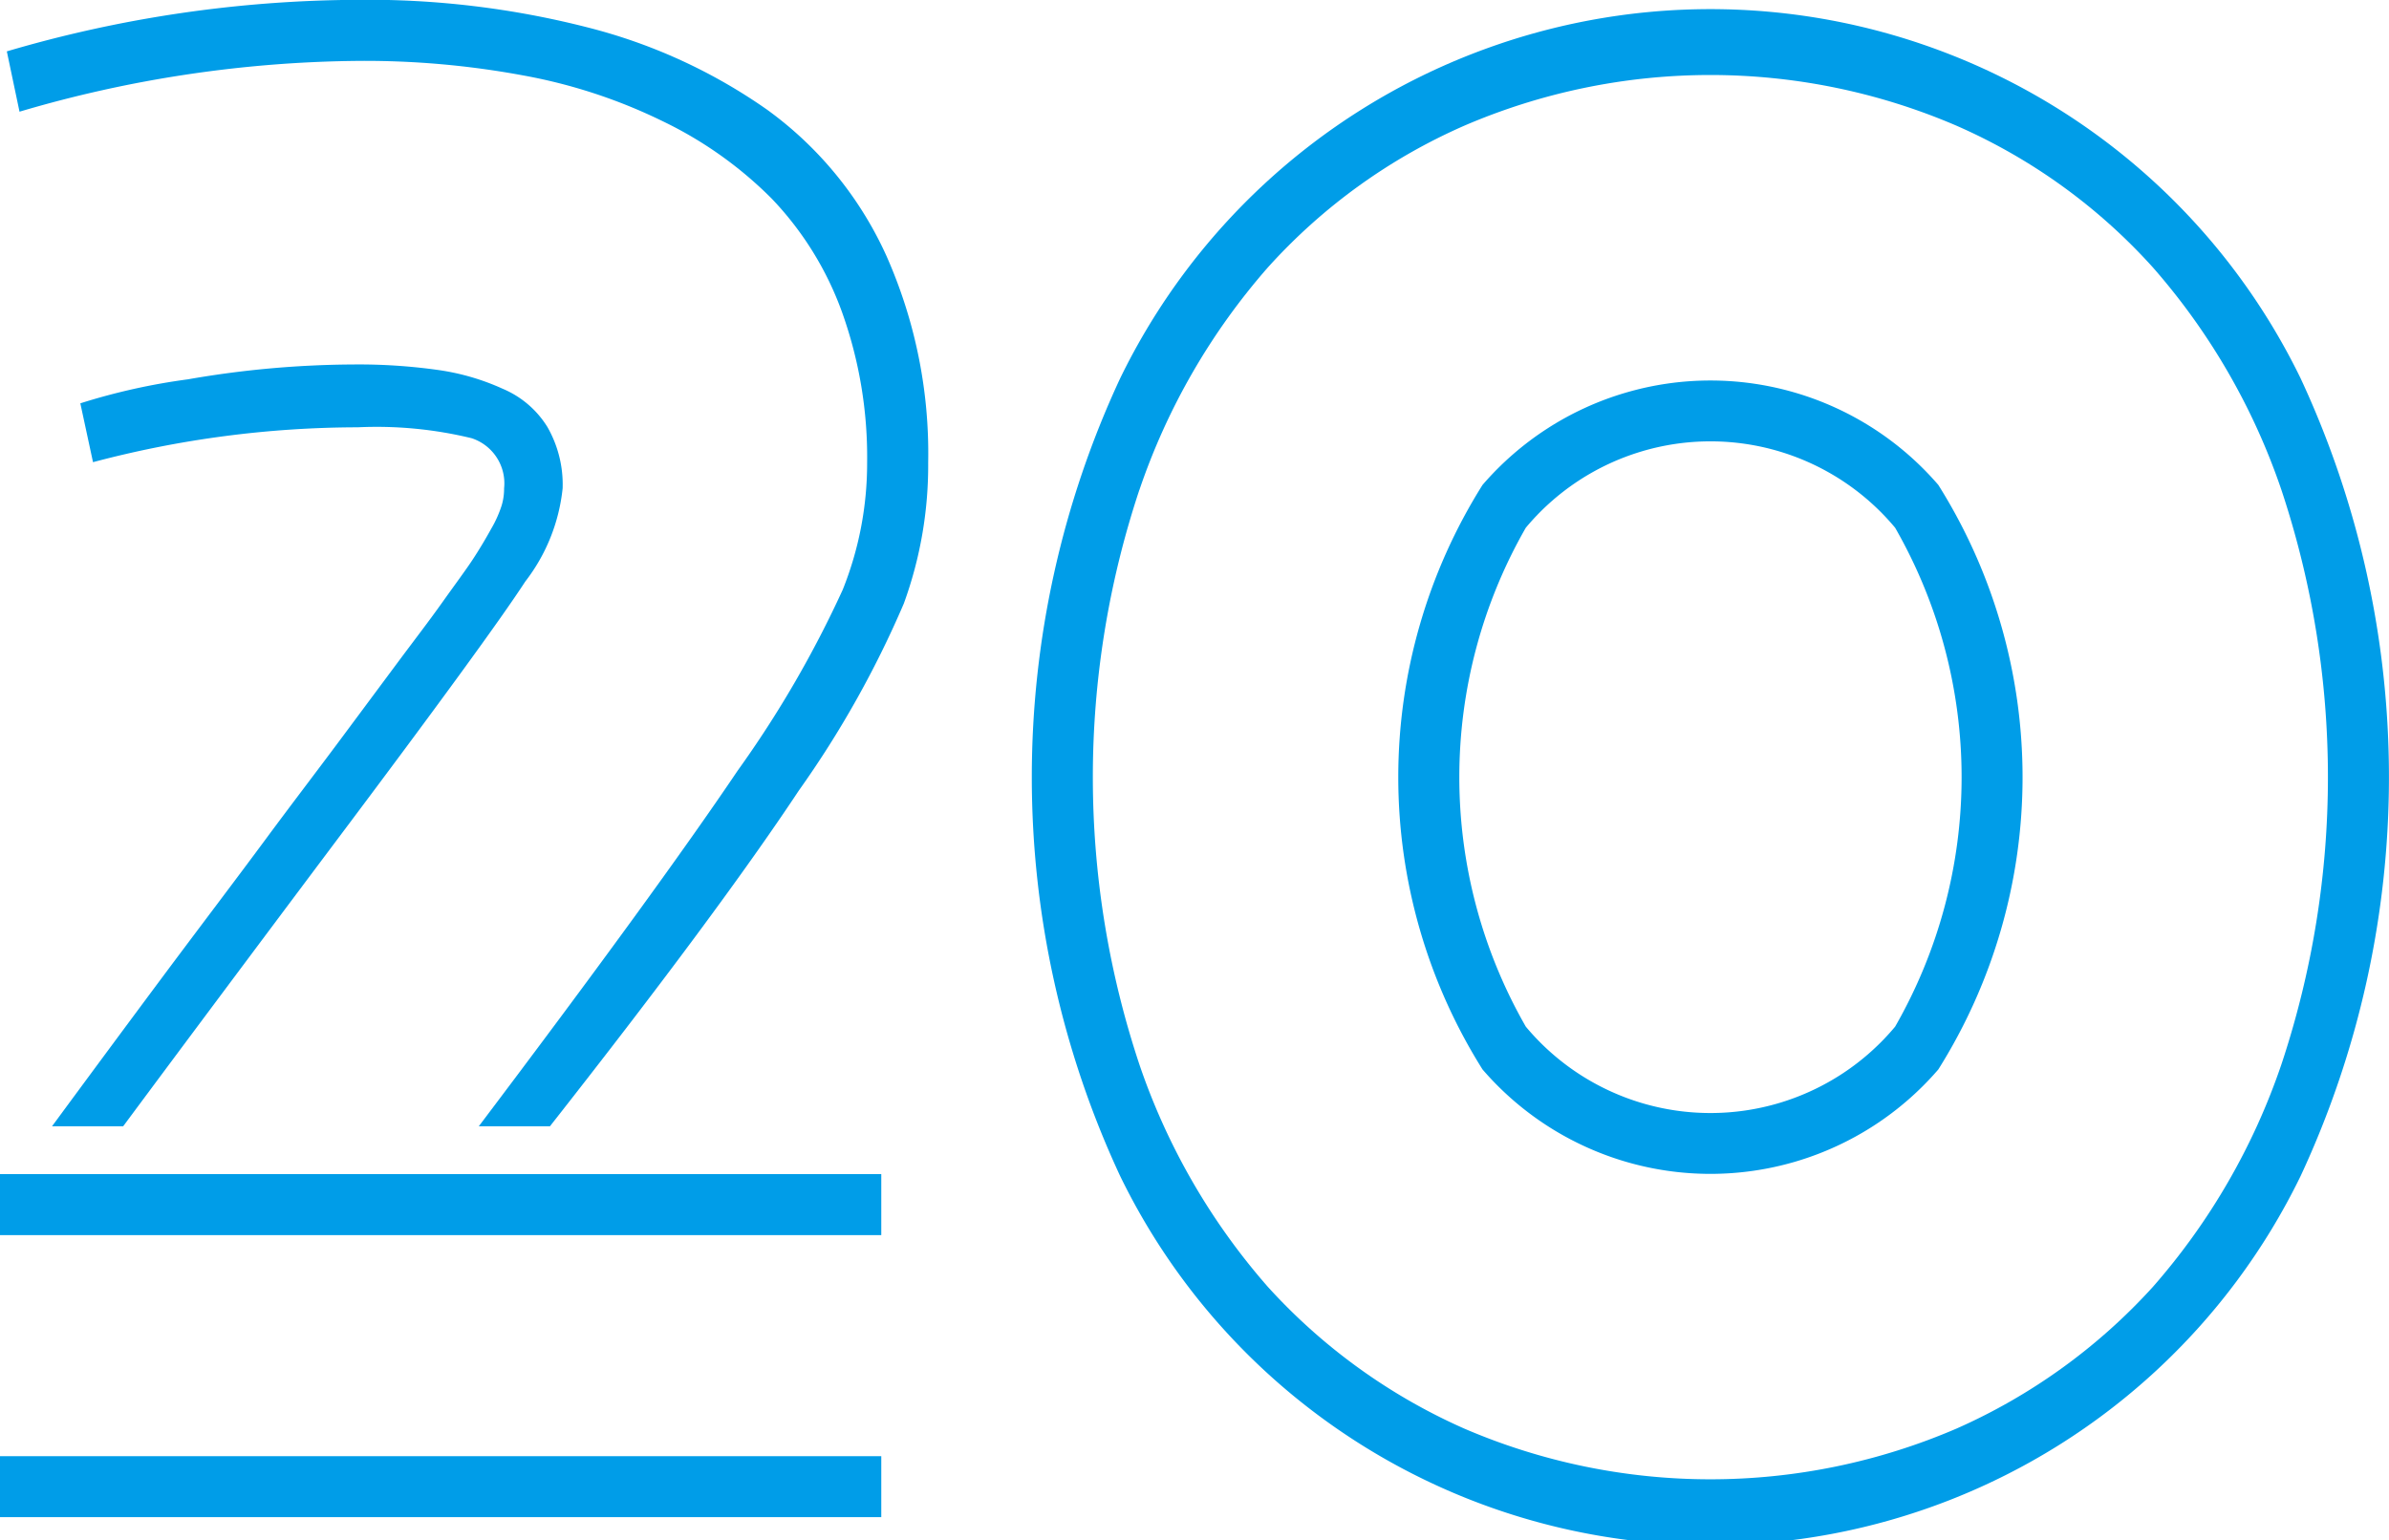 <svg id="그룹_3041" data-name="그룹 3041" xmlns="http://www.w3.org/2000/svg" width="29.383" height="18.952" viewBox="0 0 29.383 18.952">
  <path style="fill:#009DE8" id="패스_1348" data-name="패스 1348" d="M202.982,523.877h-.875q2.2-2.915,3.185-4.377a13.318,13.318,0,0,0,1.291-2.224,4.176,4.176,0,0,0,.3-1.559,5.291,5.291,0,0,0-.308-1.854,3.964,3.964,0,0,0-.867-1.4,4.865,4.865,0,0,0-1.34-.951,6.552,6.552,0,0,0-1.715-.563,10.674,10.674,0,0,0-2.019-.179,15.134,15.134,0,0,0-4.176.625l-.156-.742a15.477,15.477,0,0,1,4.31-.634,10.894,10.894,0,0,1,2.832.339,6.7,6.7,0,0,1,2.211,1.014,4.519,4.519,0,0,1,1.461,1.787,5.986,5.986,0,0,1,.518,2.555,4.962,4.962,0,0,1-.3,1.733,12.375,12.375,0,0,1-1.291,2.3Q205.048,521.248,202.982,523.877Zm-6.764,1.339v-.75h10.839v.75Zm0,3.47v-.75h10.839v.75Zm1.515-4.809h-.875q.73-.992,1.438-1.943c.474-.634.871-1.157,1.184-1.581s.625-.831.924-1.233.541-.728.724-.974.362-.478.527-.71.295-.406.38-.536.156-.25.223-.371a1.445,1.445,0,0,0,.129-.286.71.71,0,0,0,.031-.214.584.584,0,0,0-.4-.617,4.948,4.948,0,0,0-1.4-.134,12.741,12.741,0,0,0-3.256.429l-.156-.724a7.771,7.771,0,0,1,1.322-.295,12.1,12.1,0,0,1,2.037-.183,6.984,6.984,0,0,1,1.036.067,2.888,2.888,0,0,1,.8.232,1.186,1.186,0,0,1,.549.469,1.422,1.422,0,0,1,.188.755,2.253,2.253,0,0,1-.46,1.148q-.455.7-2.358,3.234Q198.779,522.467,197.733,523.877Z" transform="translate(-196.218 -510.021)" fill="#fff"/>
  <path style="fill:#009DE8" id="패스_1349" data-name="패스 1349" d="M284.076,525.5a11.622,11.622,0,0,1,0-9.809,8.072,8.072,0,0,1,14.521,0,11.624,11.624,0,0,1,0,9.809,8.072,8.072,0,0,1-14.521,0Zm.237-8.438a11.2,11.2,0,0,0,0,7.066,8.1,8.1,0,0,0,1.581,2.738,7.19,7.19,0,0,0,2.412,1.742,7.655,7.655,0,0,0,6.061,0,7.187,7.187,0,0,0,2.412-1.742,8.1,8.1,0,0,0,1.581-2.738,11.2,11.2,0,0,0,0-7.066,8.1,8.1,0,0,0-1.581-2.738,7.066,7.066,0,0,0-2.412-1.742,7.656,7.656,0,0,0-6.061,0,7.069,7.069,0,0,0-2.412,1.742A8.1,8.1,0,0,0,284.313,517.064ZM294.14,517a6.757,6.757,0,0,1,0,7.191,3.7,3.7,0,0,1-5.606,0,6.756,6.756,0,0,1,0-7.191,3.7,3.7,0,0,1,5.606,0Zm-5.074.527a6.168,6.168,0,0,0,0,6.137,2.958,2.958,0,0,0,4.543,0,6.169,6.169,0,0,0,0-6.137,2.958,2.958,0,0,0-4.543,0Z" transform="translate(-270.3 -511.034)" fill="#fff"/>
</svg>
